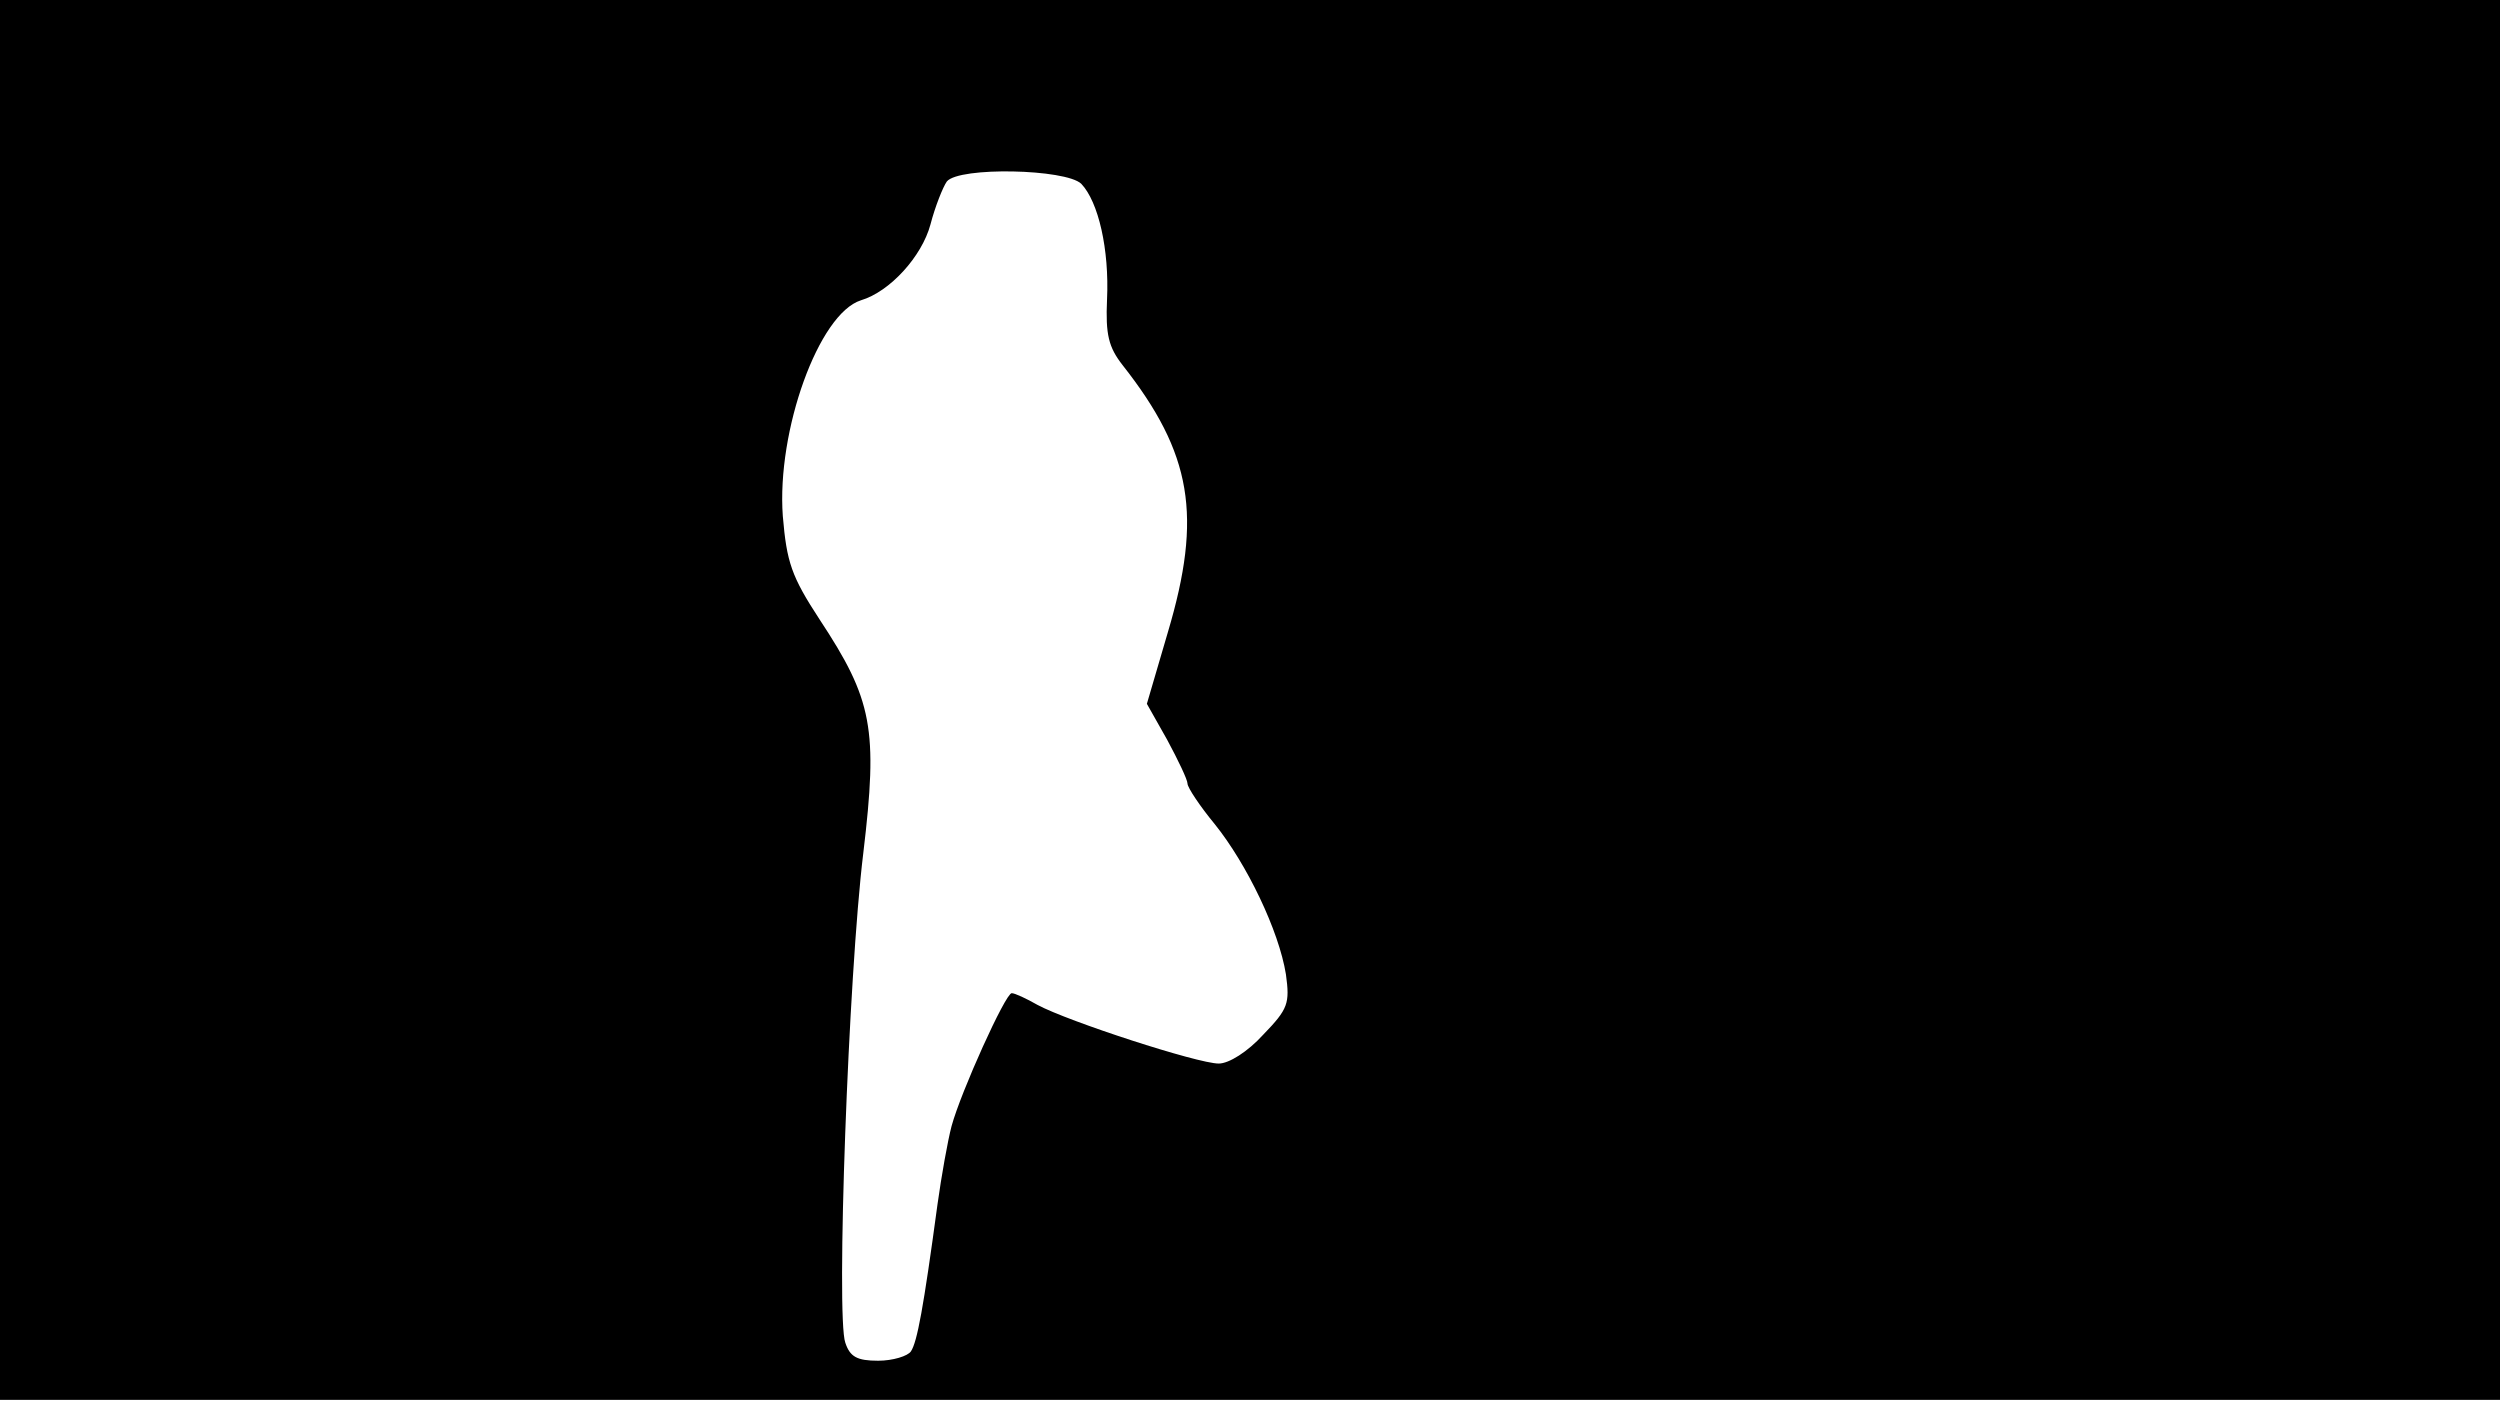 <svg version="1.0" xmlns="http://www.w3.org/2000/svg"
 width="668px" style="transform:scale(1,1.001);" height="375.75px" viewBox="0 0 320 180"
 preserveAspectRatio="xMidYMid meet">
<g transform="translate(0,180) scale(0.1,-0.1)"
fill="#000000" stroke="none">
<path d="M0 905 l0 -895 1600 0 1600 0 0 895 0 895 -1600 0 -1600 0 0 -895z m1384 660
c22 -23 36 -84 33 -148 -2 -45 2 -61 20 -84 89 -113 102 -193 58 -341 l-27
-92 26 -46 c14 -26 26 -51 26 -56 0 -5 16 -29 35 -52 41 -51 82 -136 91 -192
5 -37 3 -44 -29 -77 -20 -22 -44 -37 -57 -37 -27 0 -193 54 -232 75 -14 8 -29
15 -33 15 -8 0 -65 -126 -77 -170 -5 -19 -13 -64 -18 -100 -18 -133 -26 -176
-34 -188 -4 -6 -23 -12 -42 -12 -27 0 -36 5 -42 23 -12 33 4 471 23 626 19
159 12 196 -56 299 -36 55 -42 73 -47 132 -8 109 46 259 100 276 37 11 78 56
89 97 6 23 16 48 21 55 16 19 152 16 172 -3z"/>
</g>
</svg>
